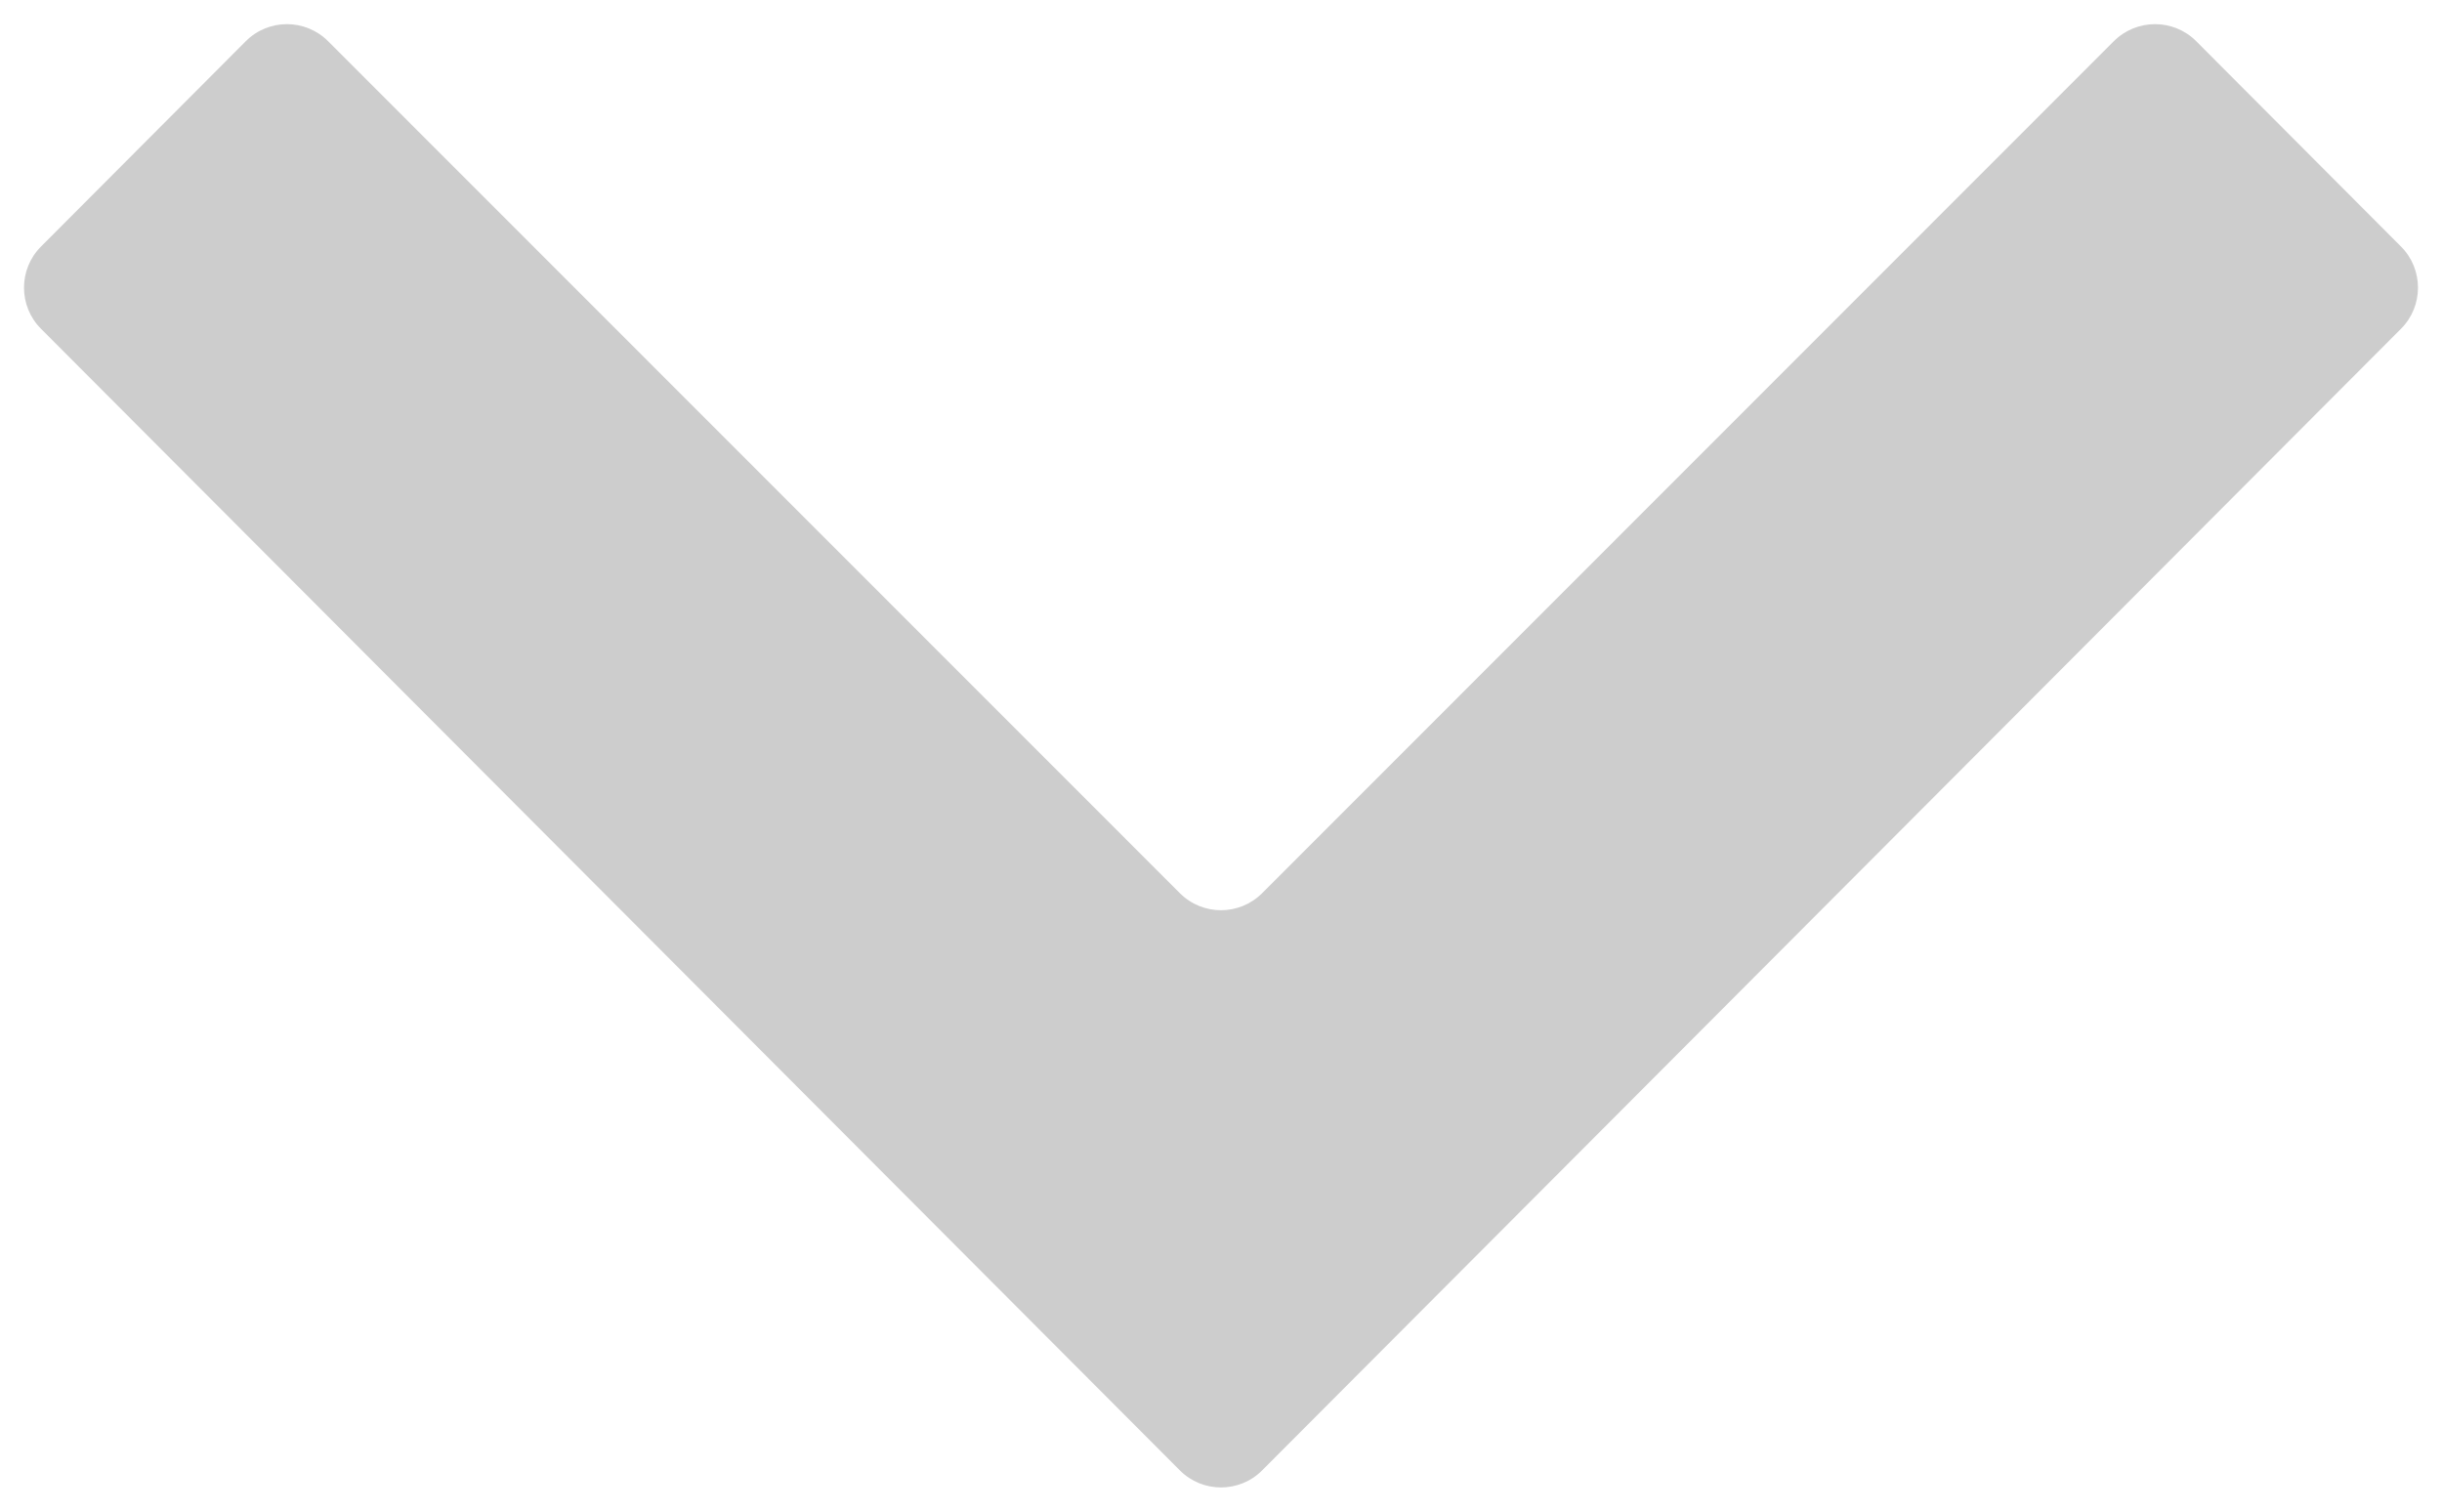 <svg width="21" height="13" viewBox="0 0 21 13" fill="none" xmlns="http://www.w3.org/2000/svg">
<path d="M2.114 0.354C2.309 0.159 2.626 0.159 2.821 0.354L10.146 7.681C10.342 7.877 10.658 7.877 10.854 7.681L18.178 0.354C18.374 0.159 18.691 0.159 18.886 0.354L20.648 2.121C20.842 2.316 20.842 2.632 20.648 2.827L10.854 12.645C10.659 12.841 10.341 12.841 10.146 12.645L0.352 2.827C0.158 2.632 0.158 2.316 0.352 2.121L2.114 0.354Z" fill="#CDCDCD"/>
</svg>
